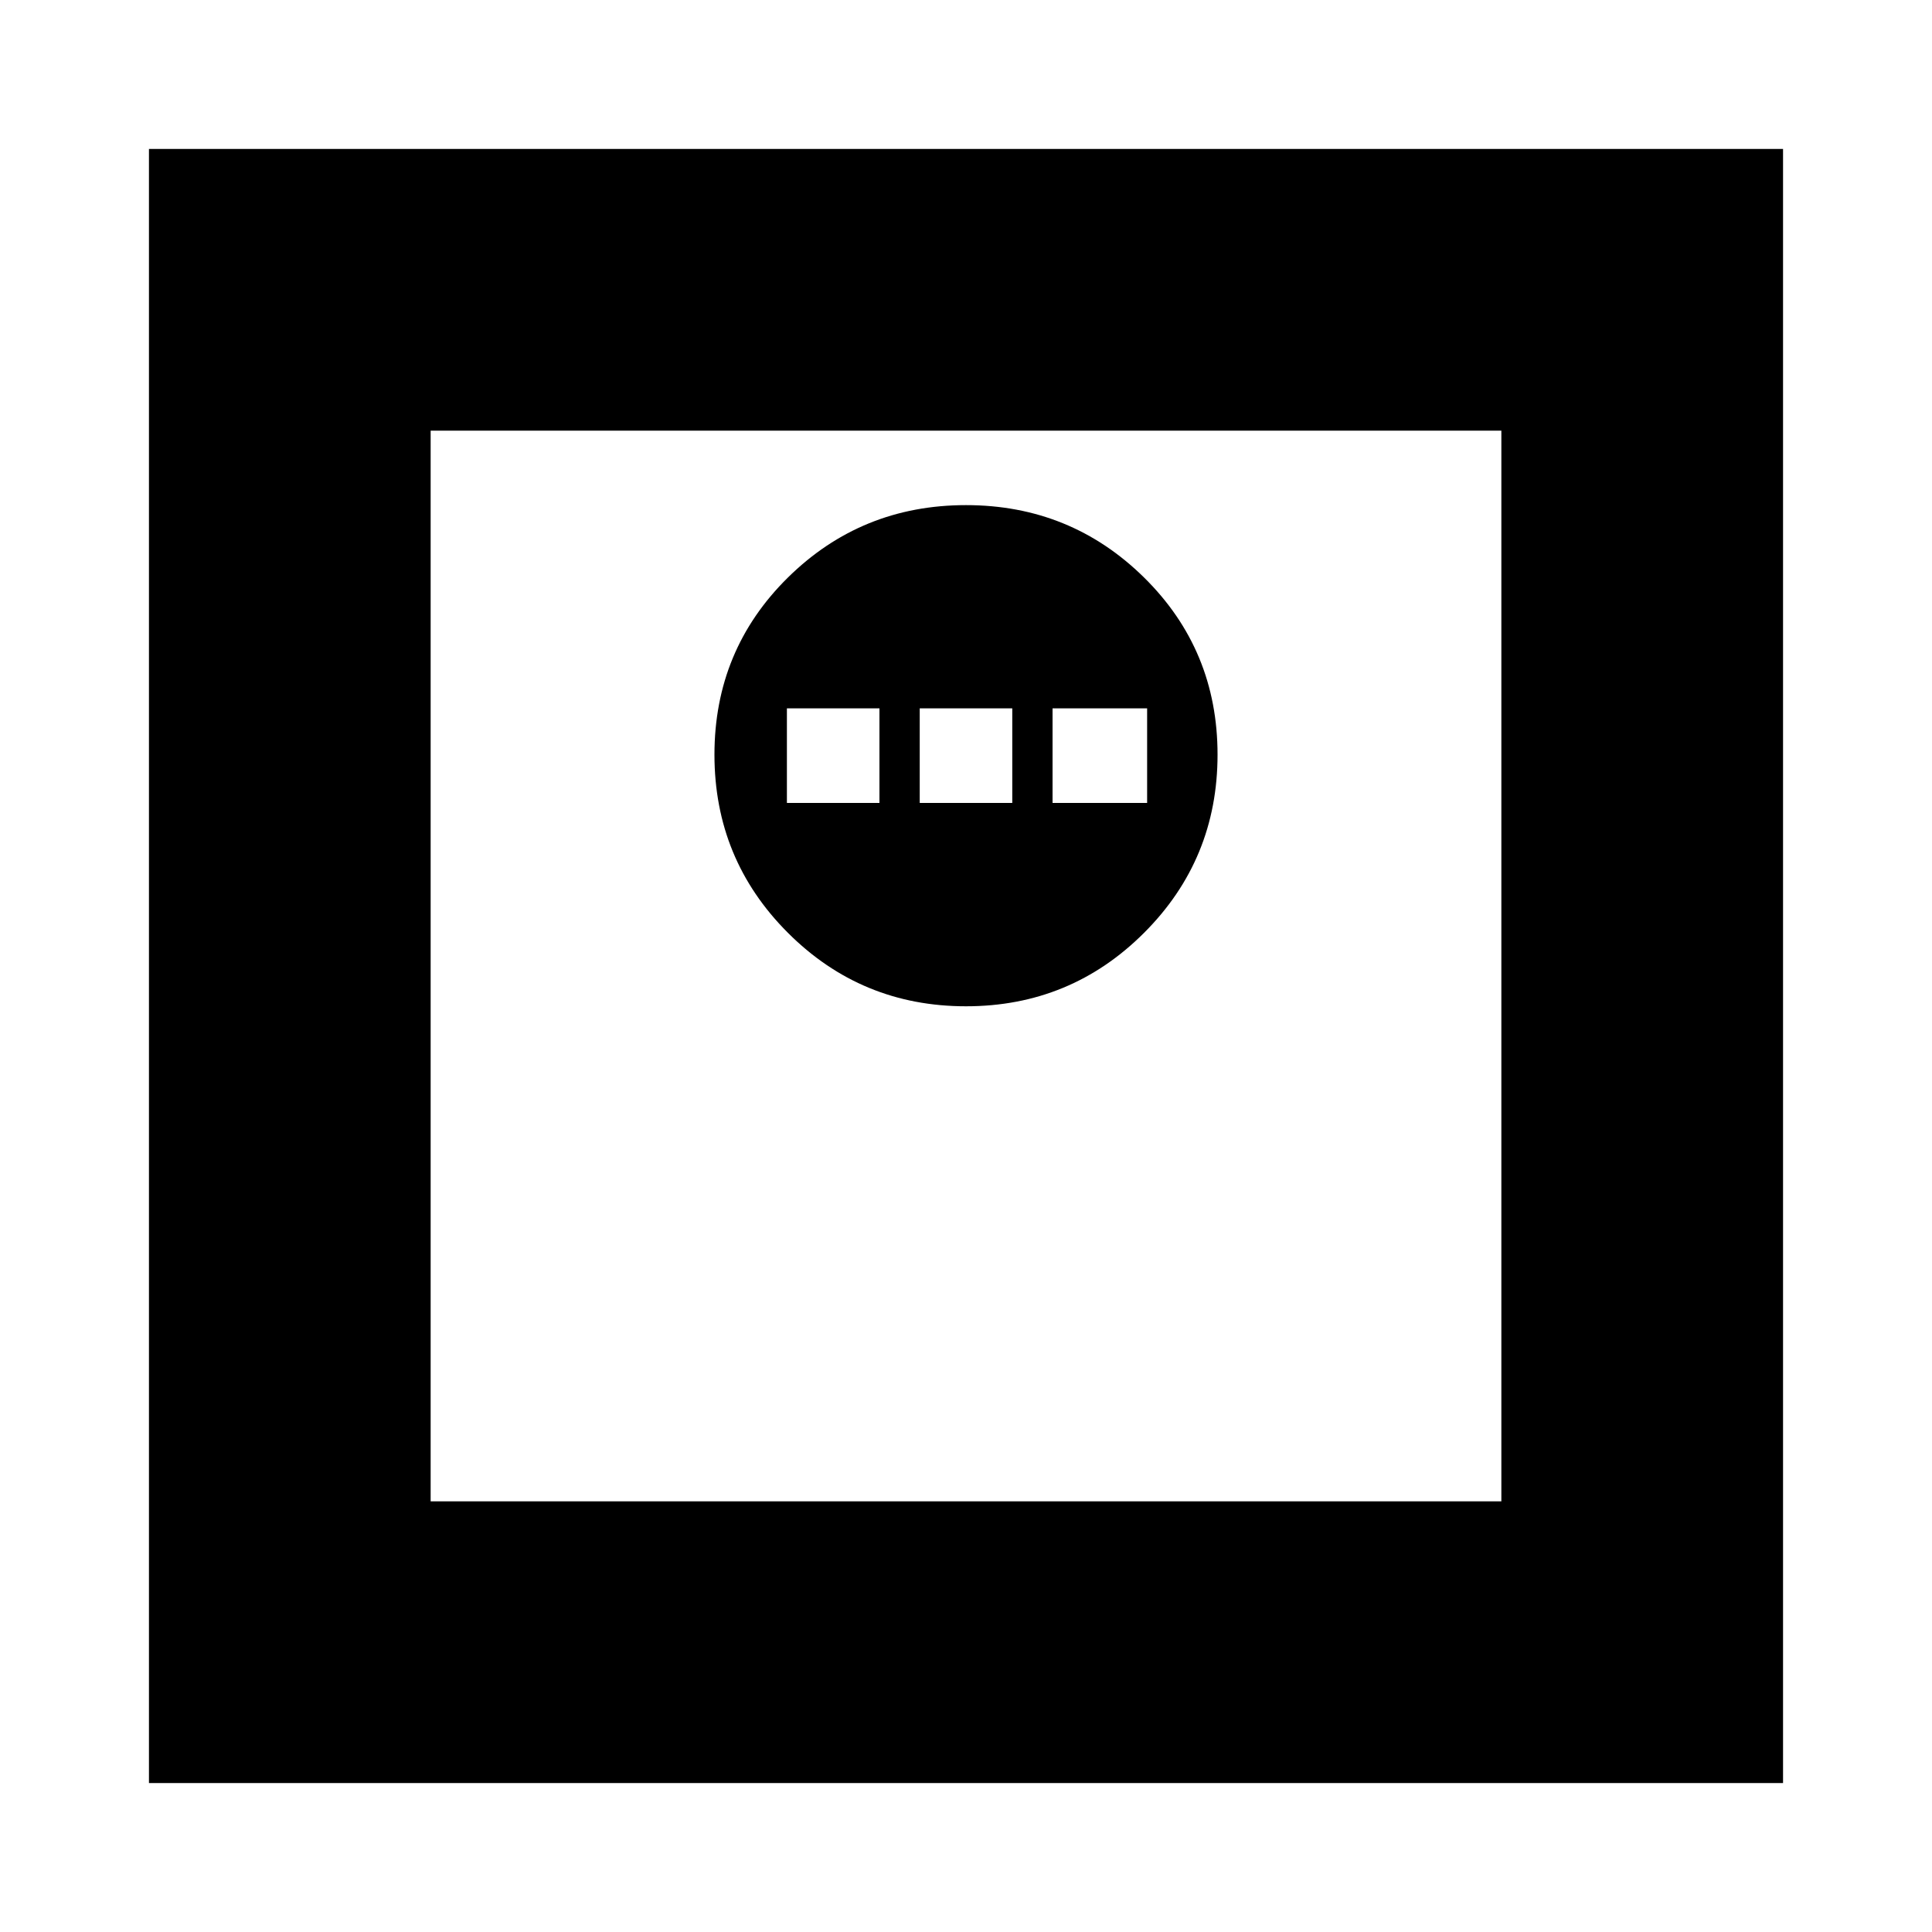 <svg xmlns="http://www.w3.org/2000/svg" height="20" width="20"><path d="M10 10.417Q11.083 10.417 11.844 9.656Q12.604 8.896 12.604 7.812Q12.604 6.729 11.844 5.979Q11.083 5.229 10 5.229Q8.917 5.229 8.156 5.979Q7.396 6.729 7.396 7.812Q7.396 8.896 8.156 9.656Q8.917 10.417 10 10.417ZM8.146 8.312V7.333H9.104V8.312ZM9.521 8.312V7.333H10.479V8.312ZM10.896 8.312V7.333H11.875V8.312ZM1.542 18.458V1.542H18.458V18.458ZM4.458 15.542H15.542V4.458H4.458ZM4.458 15.542V4.458V15.542Z"/></svg>